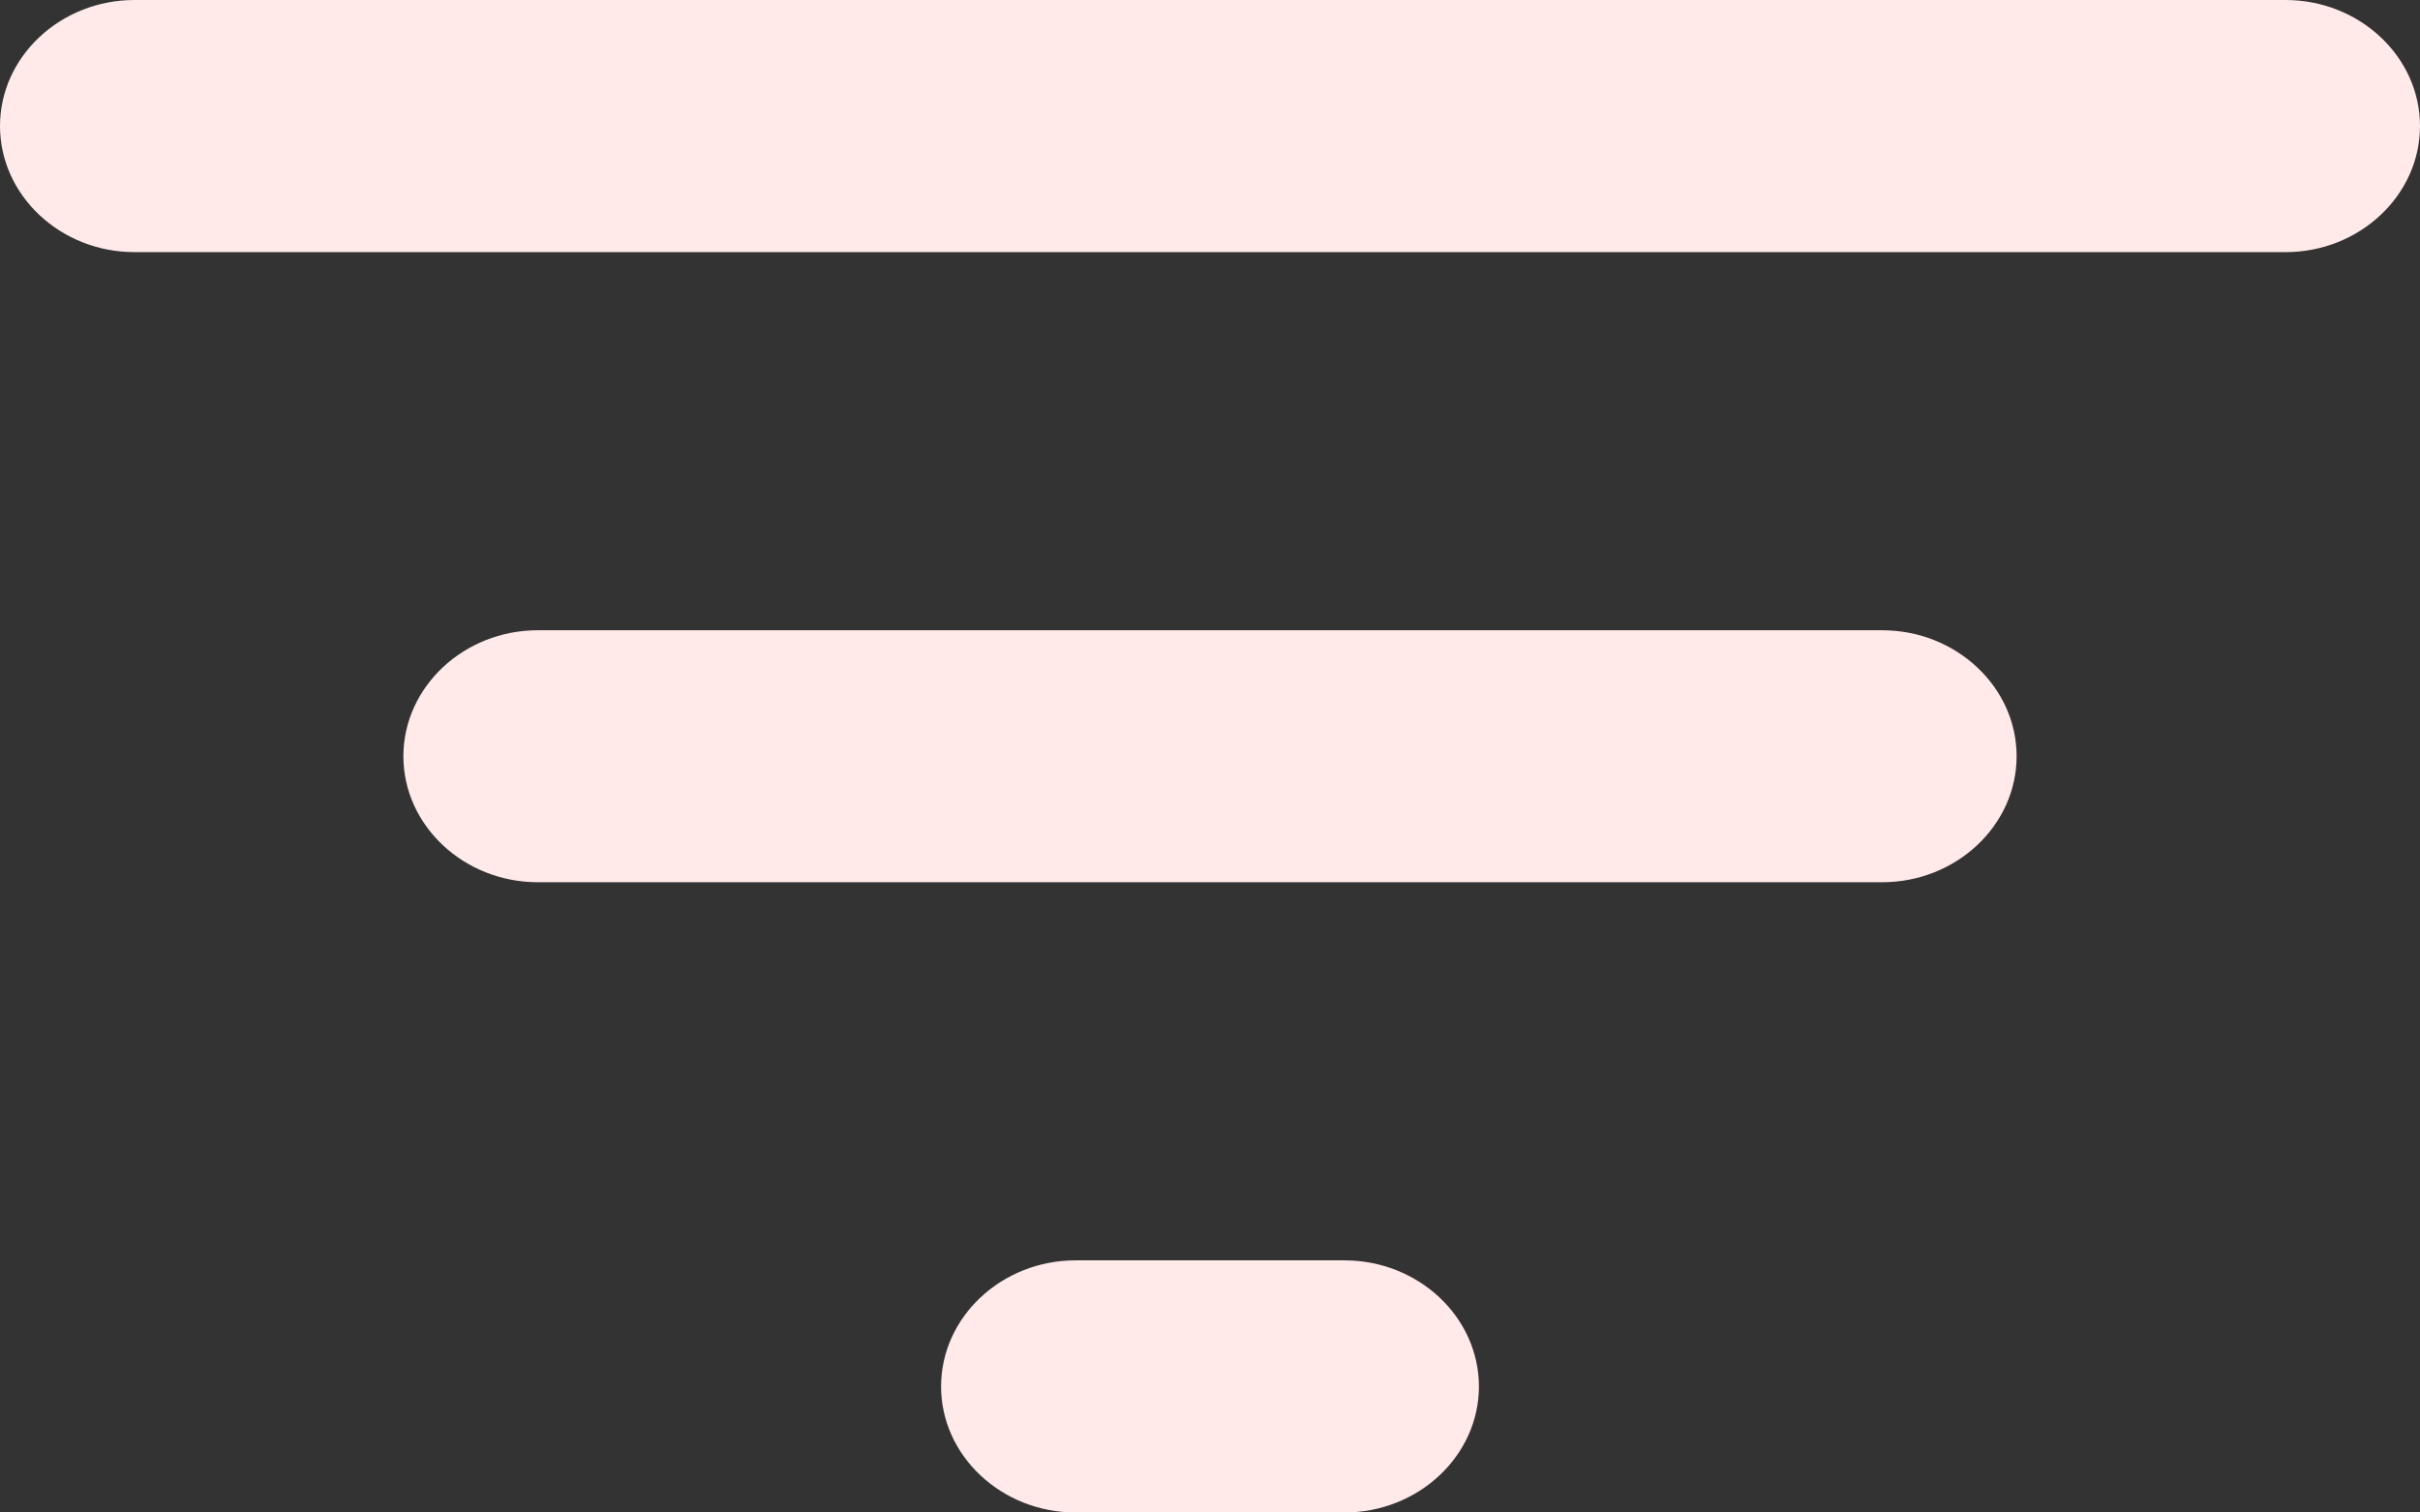 <svg width="16" height="10" viewBox="0 0 16 10" fill="none" xmlns="http://www.w3.org/2000/svg">
<rect x="0" y="0" width="16" height="10" fill="#333333" stroke="none"/>
<path d="M7.111 10H8.889C9.378 10 9.778 9.625 9.778 9.167C9.778 8.708 9.378 8.333 8.889 8.333H7.111C6.622 8.333 6.222 8.708 6.222 9.167C6.222 9.625 6.622 10 7.111 10ZM0 0.833C0 1.292 0.4 1.667 0.889 1.667H15.111C15.6 1.667 16 1.292 16 0.833C16 0.375 15.6 0 15.111 0H0.889C0.4 0 0 0.375 0 0.833ZM3.556 5.833H12.444C12.933 5.833 13.333 5.458 13.333 5C13.333 4.542 12.933 4.167 12.444 4.167H3.556C3.067 4.167 2.667 4.542 2.667 5C2.667 5.458 3.067 5.833 3.556 5.833Z" fill="#FFE9E9"/>
</svg>
